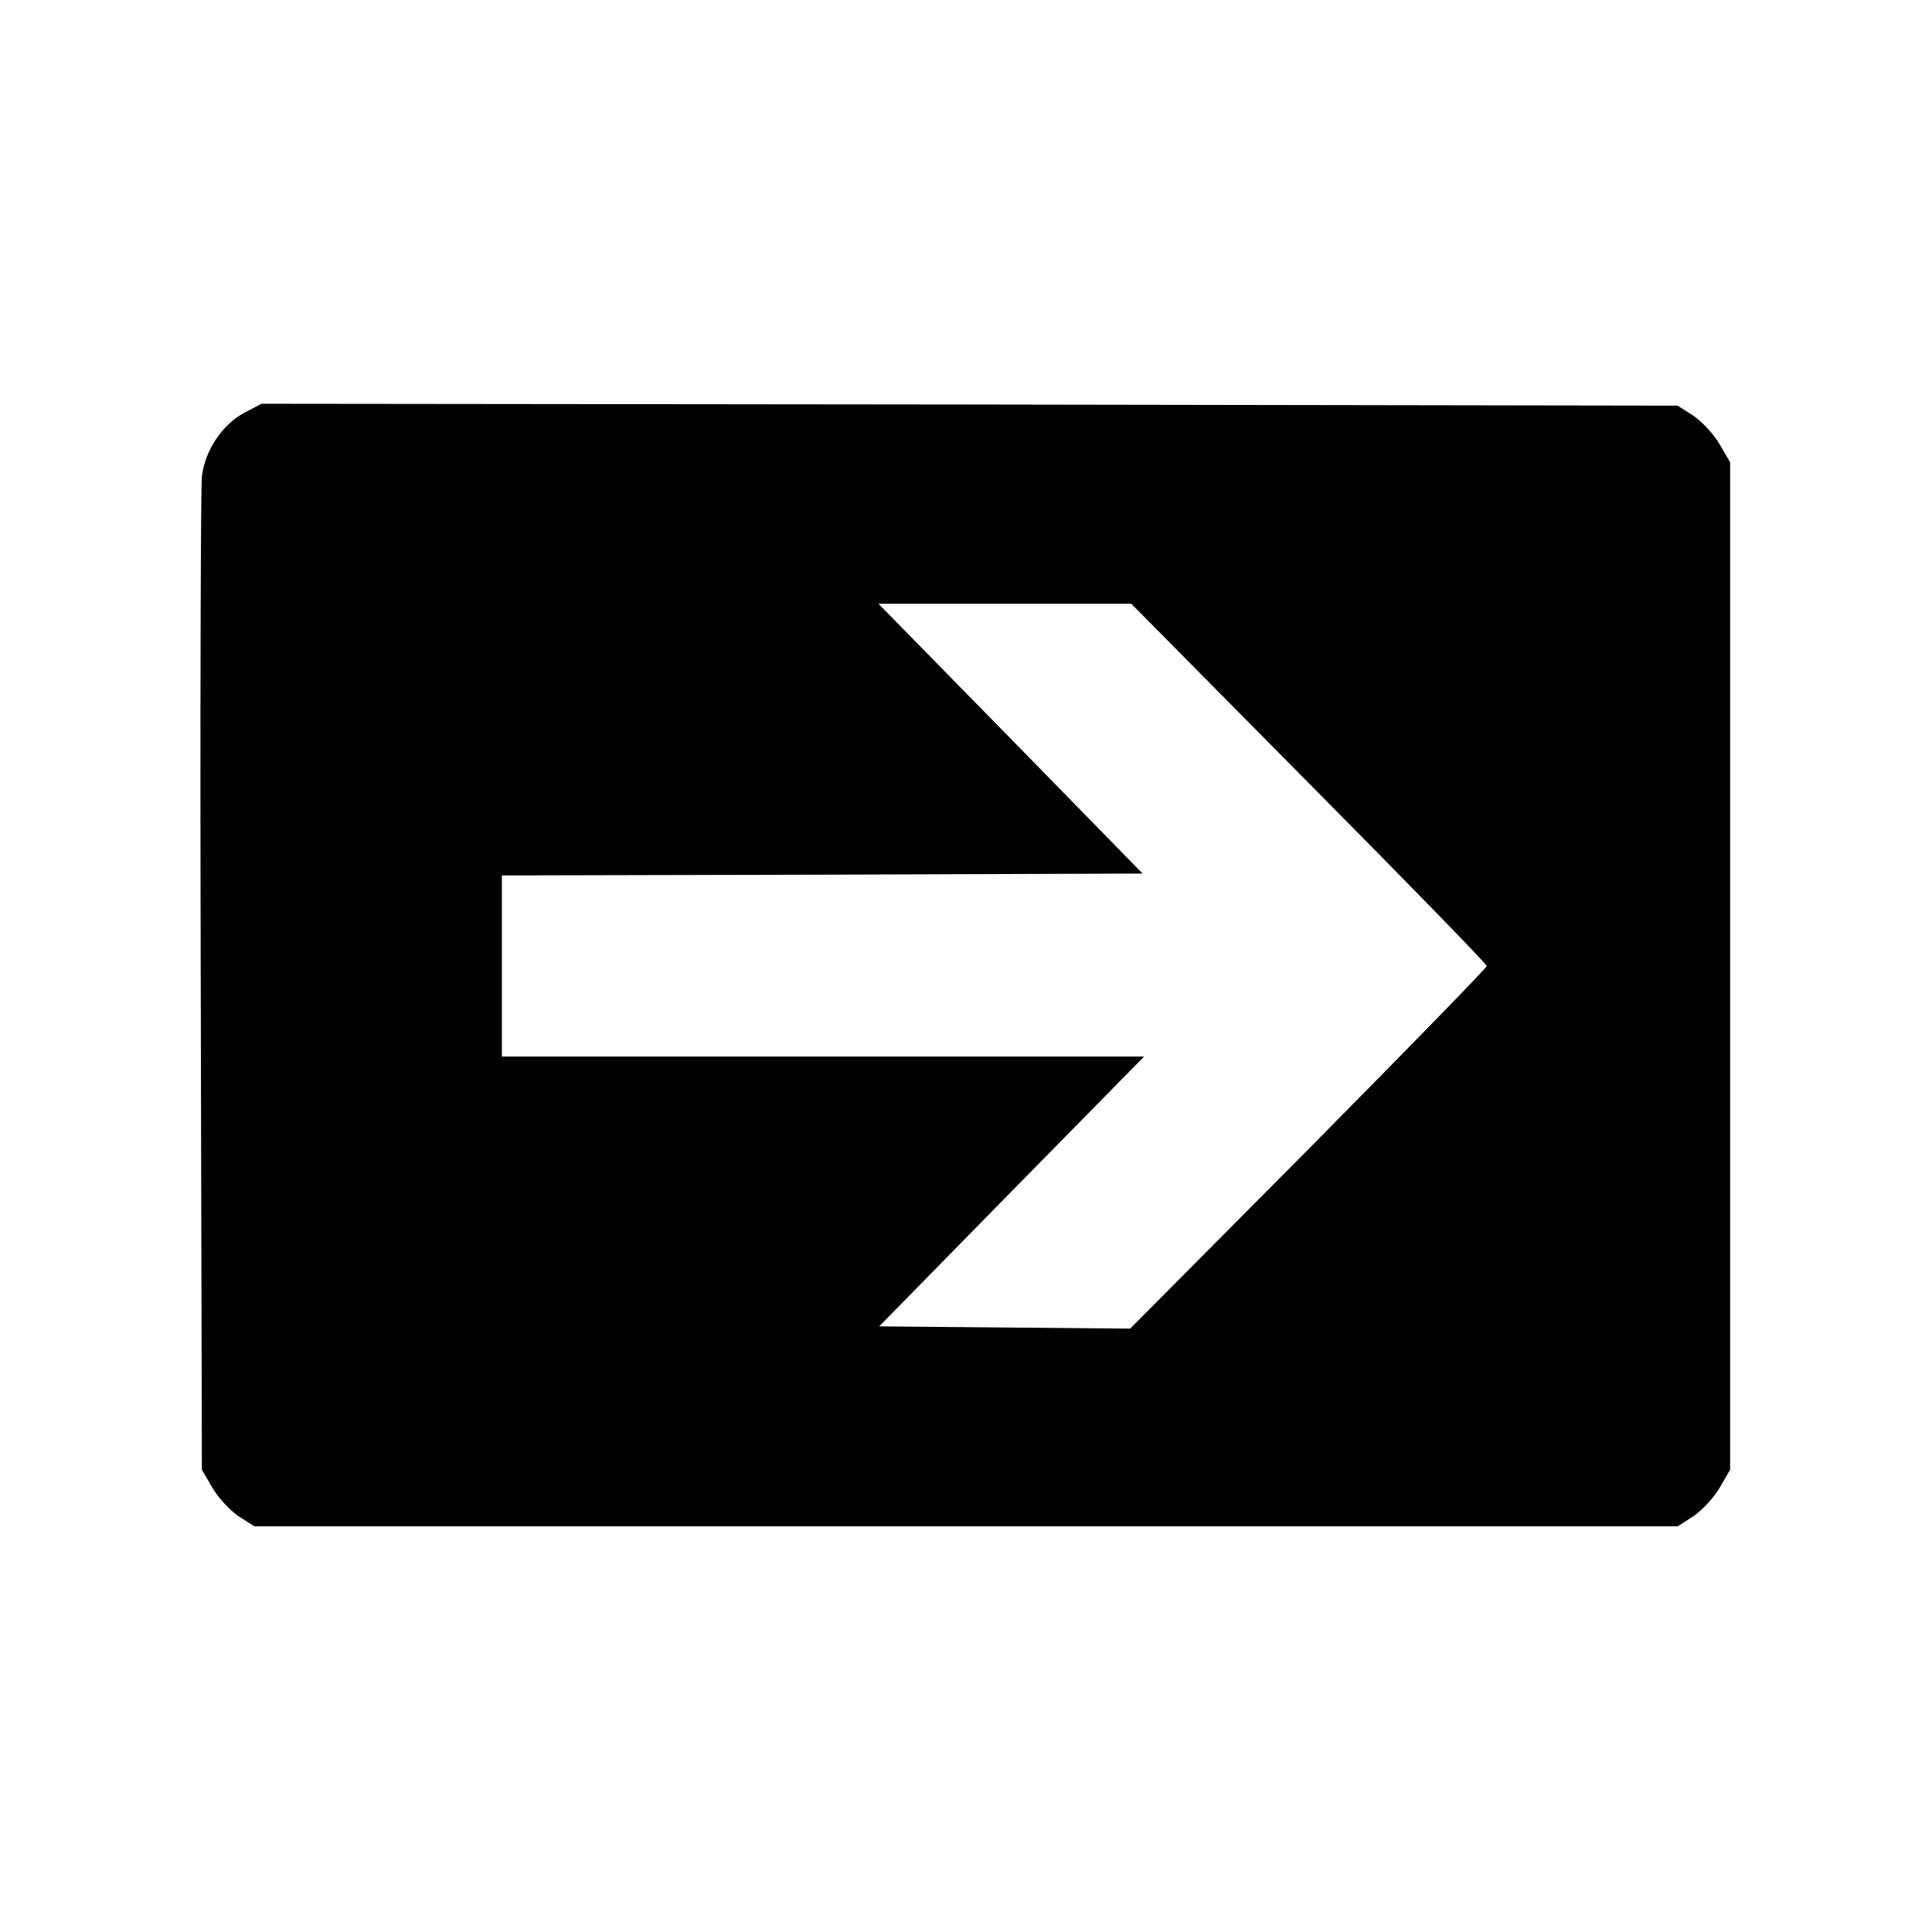 <?xml version="1.0" standalone="no"?>
<!DOCTYPE svg PUBLIC "-//W3C//DTD SVG 20010904//EN"
 "http://www.w3.org/TR/2001/REC-SVG-20010904/DTD/svg10.dtd">
<svg version="1.0" xmlns="http://www.w3.org/2000/svg"
 width="512pt" height="512pt" viewBox="0 0 512 512"
 preserveAspectRatio="xMidYMid meet">
<g transform="translate(0,512) scale(0.1,-0.1)"
fill="#000000" stroke="none">
<path d="M649 4027 c-59 -31 -106 -100 -114 -170 -3 -28 -5 -632 -3 -1342 l3
-1290 28 -48 c15 -26 47 -60 69 -75 l42 -27 1886 0 1886 0 42 27 c22 15 54 49
69 75 l28 48 0 1335 0 1335 -28 48 c-15 26 -47 60 -69 75 l-42 27 -1876 3
-1877 2 -44 -23z m2820 -983 c259 -261 471 -479 471 -484 0 -5 -213 -223 -472
-485 l-473 -476 -333 3 -332 3 351 358 351 357 -851 0 -851 0 0 240 0 240 849
2 849 3 -350 358 -350 357 335 0 335 0 471 -476z"/>
</g>
</svg>
